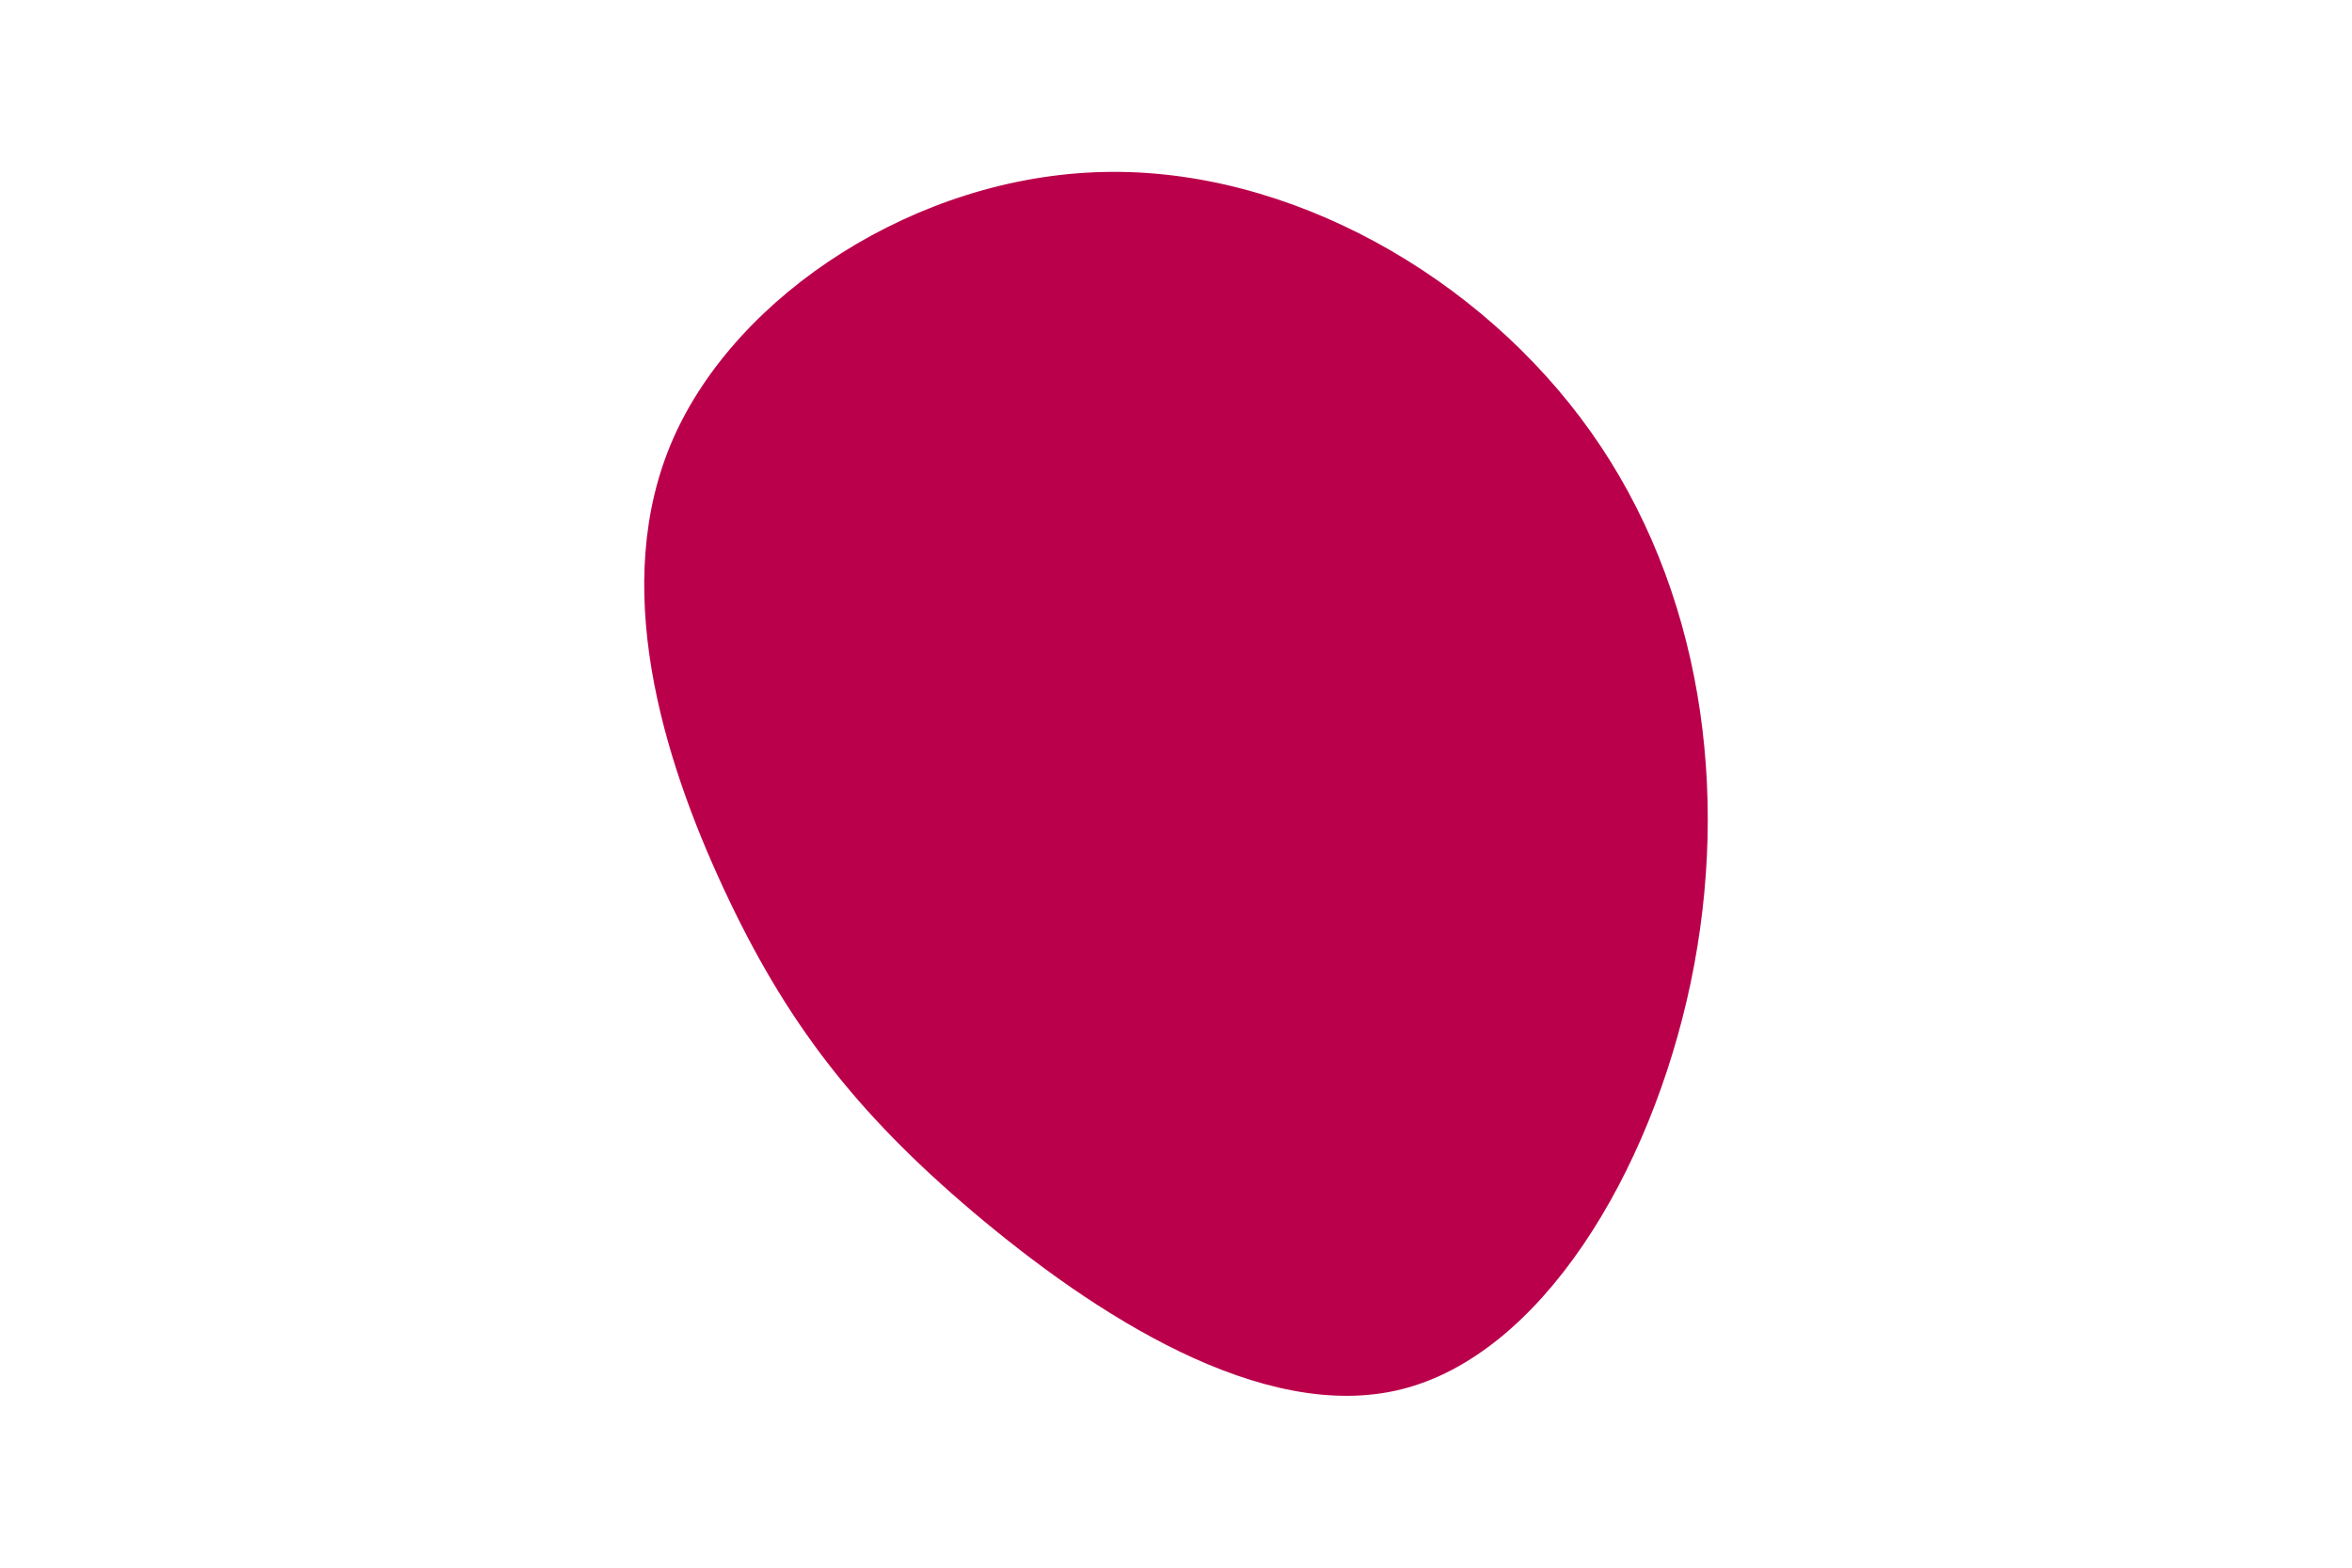 <svg id="visual" viewBox="0 0 900 600" width="900" height="600" xmlns="http://www.w3.org/2000/svg" xmlns:xlink="http://www.w3.org/1999/xlink" version="1.1"><rect x="0" y="0" width="900" height="600" fill="#FFFFFF"></rect><g transform="translate(420.067 322.526)"><path d="M188.7 -157.2C231 -97.5 242.2 -19.8 226.9 53.5C211.5 126.9 169.5 195.9 116.2 209.2C62.9 222.5 -1.7 180.2 -47.4 141.6C-93 103 -119.6 68.2 -143.1 17.7C-166.6 -32.8 -186.9 -99 -162.5 -154.6C-138.1 -210.1 -69.1 -255.1 2.1 -256.7C73.2 -258.4 146.5 -216.8 188.7 -157.2" fill="#BB004B"></path></g></svg>